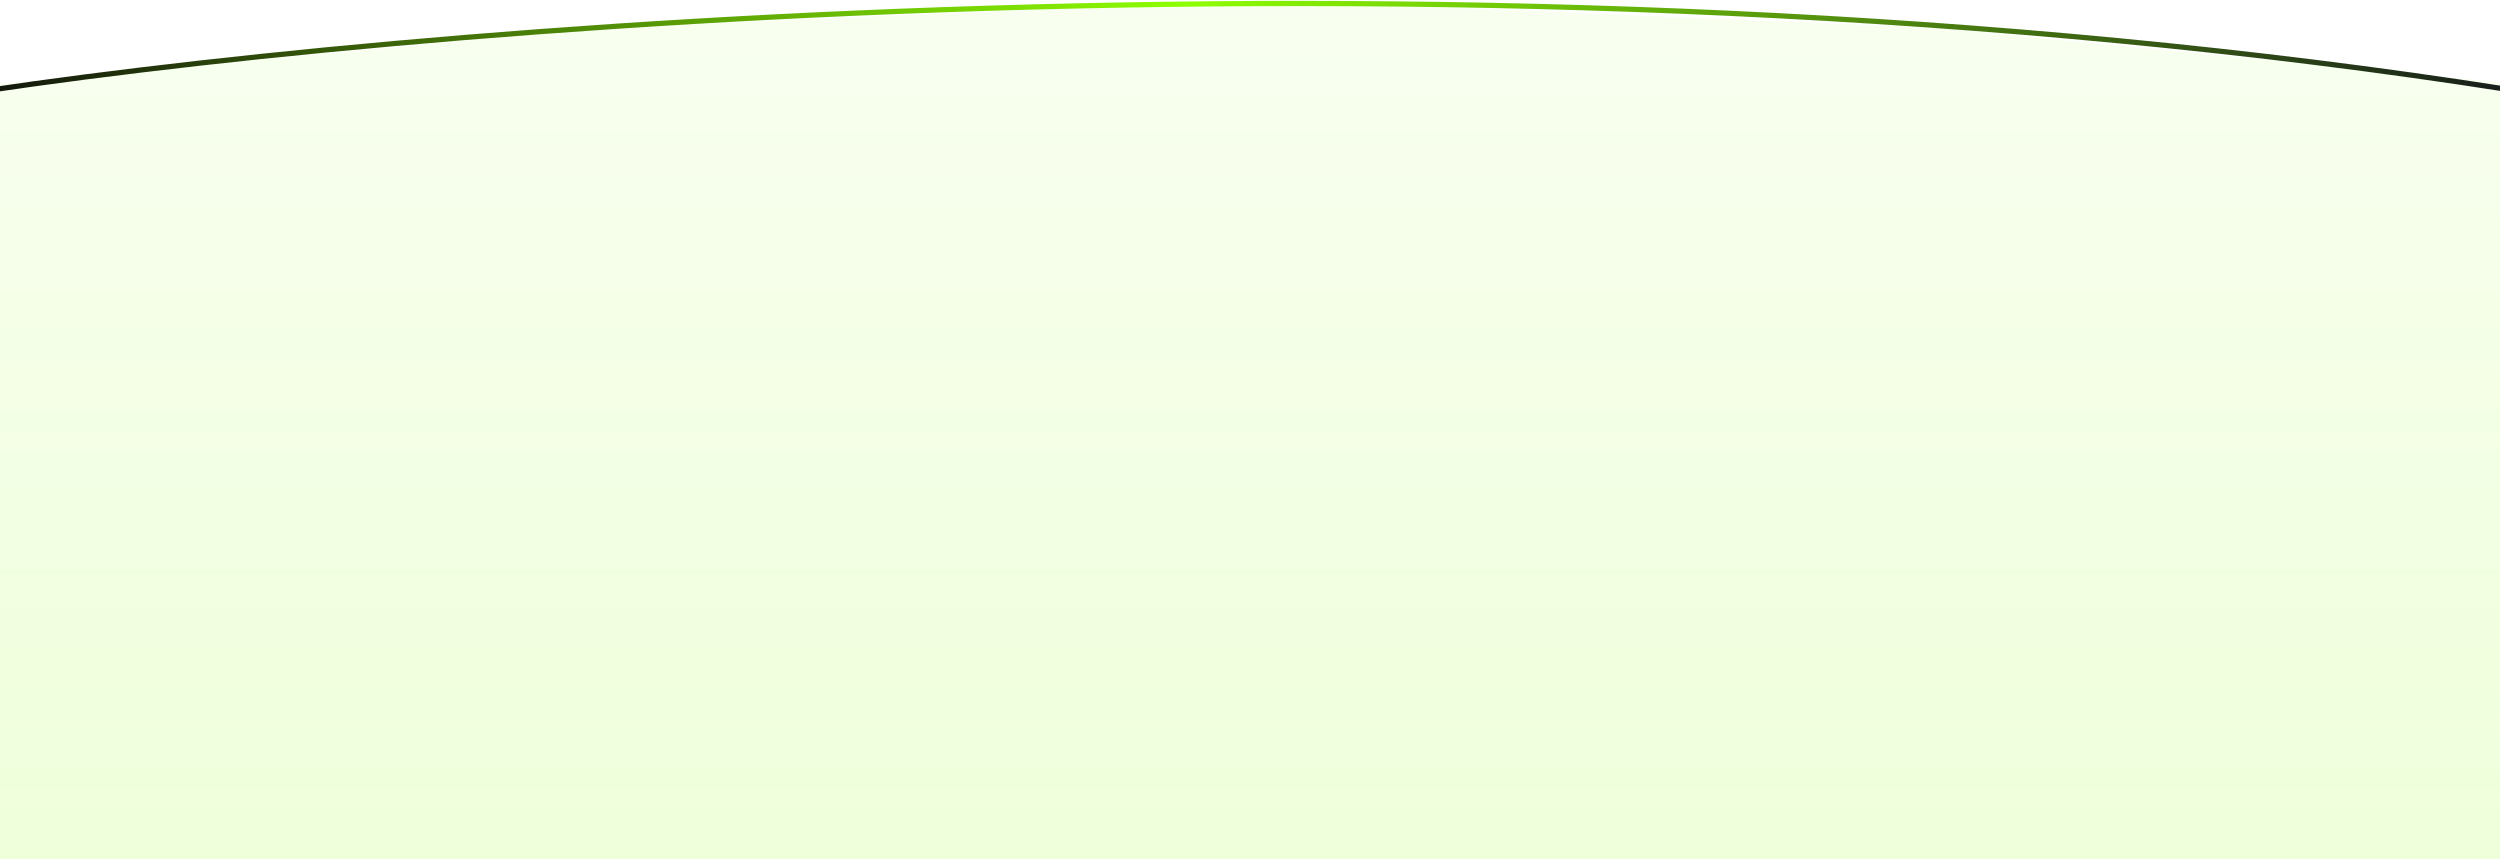 <svg width="1440" height="495" viewBox="0 0 1440 495" fill="none" xmlns="http://www.w3.org/2000/svg">
<path d="M1450.5 495L-2 495L-2 48.5L347.5 16L730.5 -1.90925e-06L1114 16L1450.5 48.5L1450.5 495Z" fill="url(#paint0_linear_2013_385)" fill-opacity="0.15"/>
<path d="M-33 56.111C222.333 15.277 881 -41.889 1473 56.111" stroke="url(#paint1_linear_2013_385)" stroke-width="3"/>
<defs>
<linearGradient id="paint0_linear_2013_385" x1="718" y1="528.528" x2="718" y2="-88.298" gradientUnits="userSpaceOnUse">
<stop stop-color="#8EFF01"/>
<stop offset="0.972" stop-color="#8EFF01" stop-opacity="0.315"/>
<stop offset="1" stop-color="#8EFF01" stop-opacity="0"/>
</linearGradient>
<linearGradient id="paint1_linear_2013_385" x1="-32.5" y1="29.11" x2="1473.5" y2="29.11" gradientUnits="userSpaceOnUse">
<stop stop-color="#0D0D0D"/>
<stop offset="0.474" stop-color="#8EFF01"/>
<stop offset="1" stop-color="#12141C"/>
</linearGradient>
</defs>
</svg>
